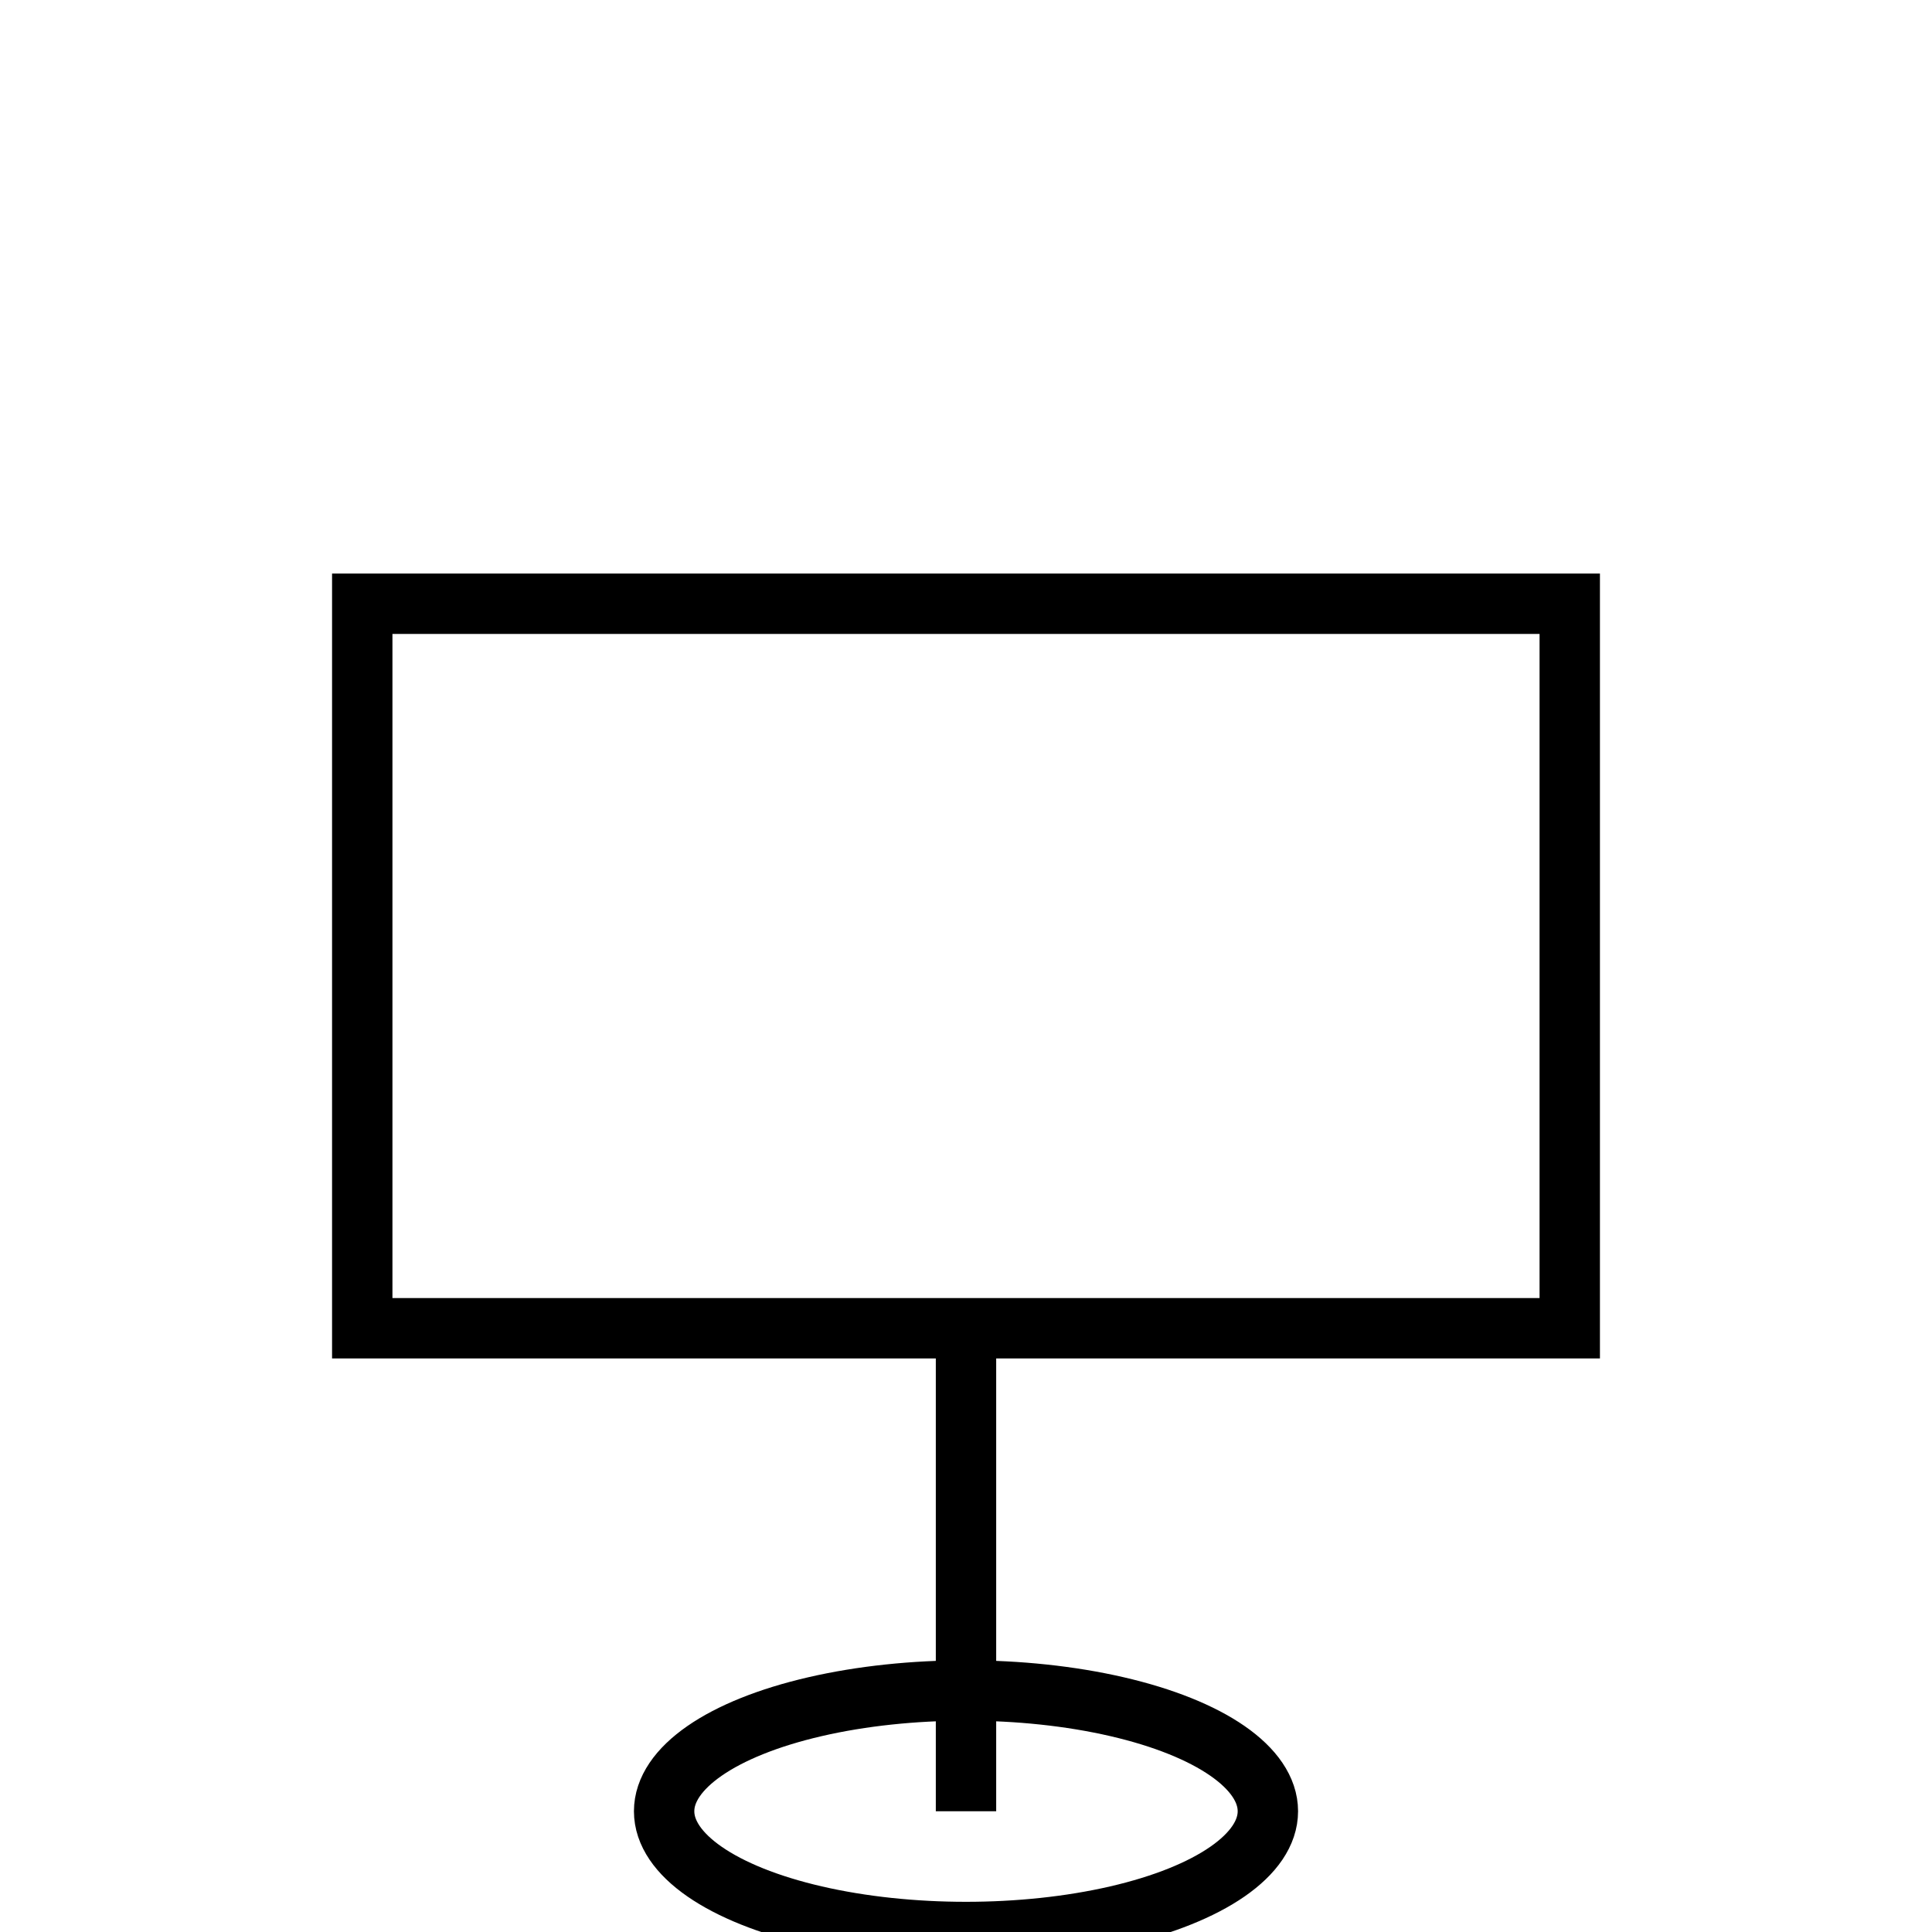 <?xml version="1.0" encoding="utf-8" ?>
<svg baseProfile="full" height="64" version="1.1" width="64" xmlns="http://www.w3.org/2000/svg" xmlns:ev="http://www.w3.org/2001/xml-events" xmlns:xlink="http://www.w3.org/1999/xlink"><defs /><rect fill="none" height="24" stroke="black" stroke-width="2" width="40" x="12" y="20" /><line stroke="black" stroke-width="2" x1="32" x2="32" y1="44" y2="60" /><ellipse cx="32" cy="60" fill="none" rx="10" ry="4" stroke="black" stroke-width="2" /></svg>